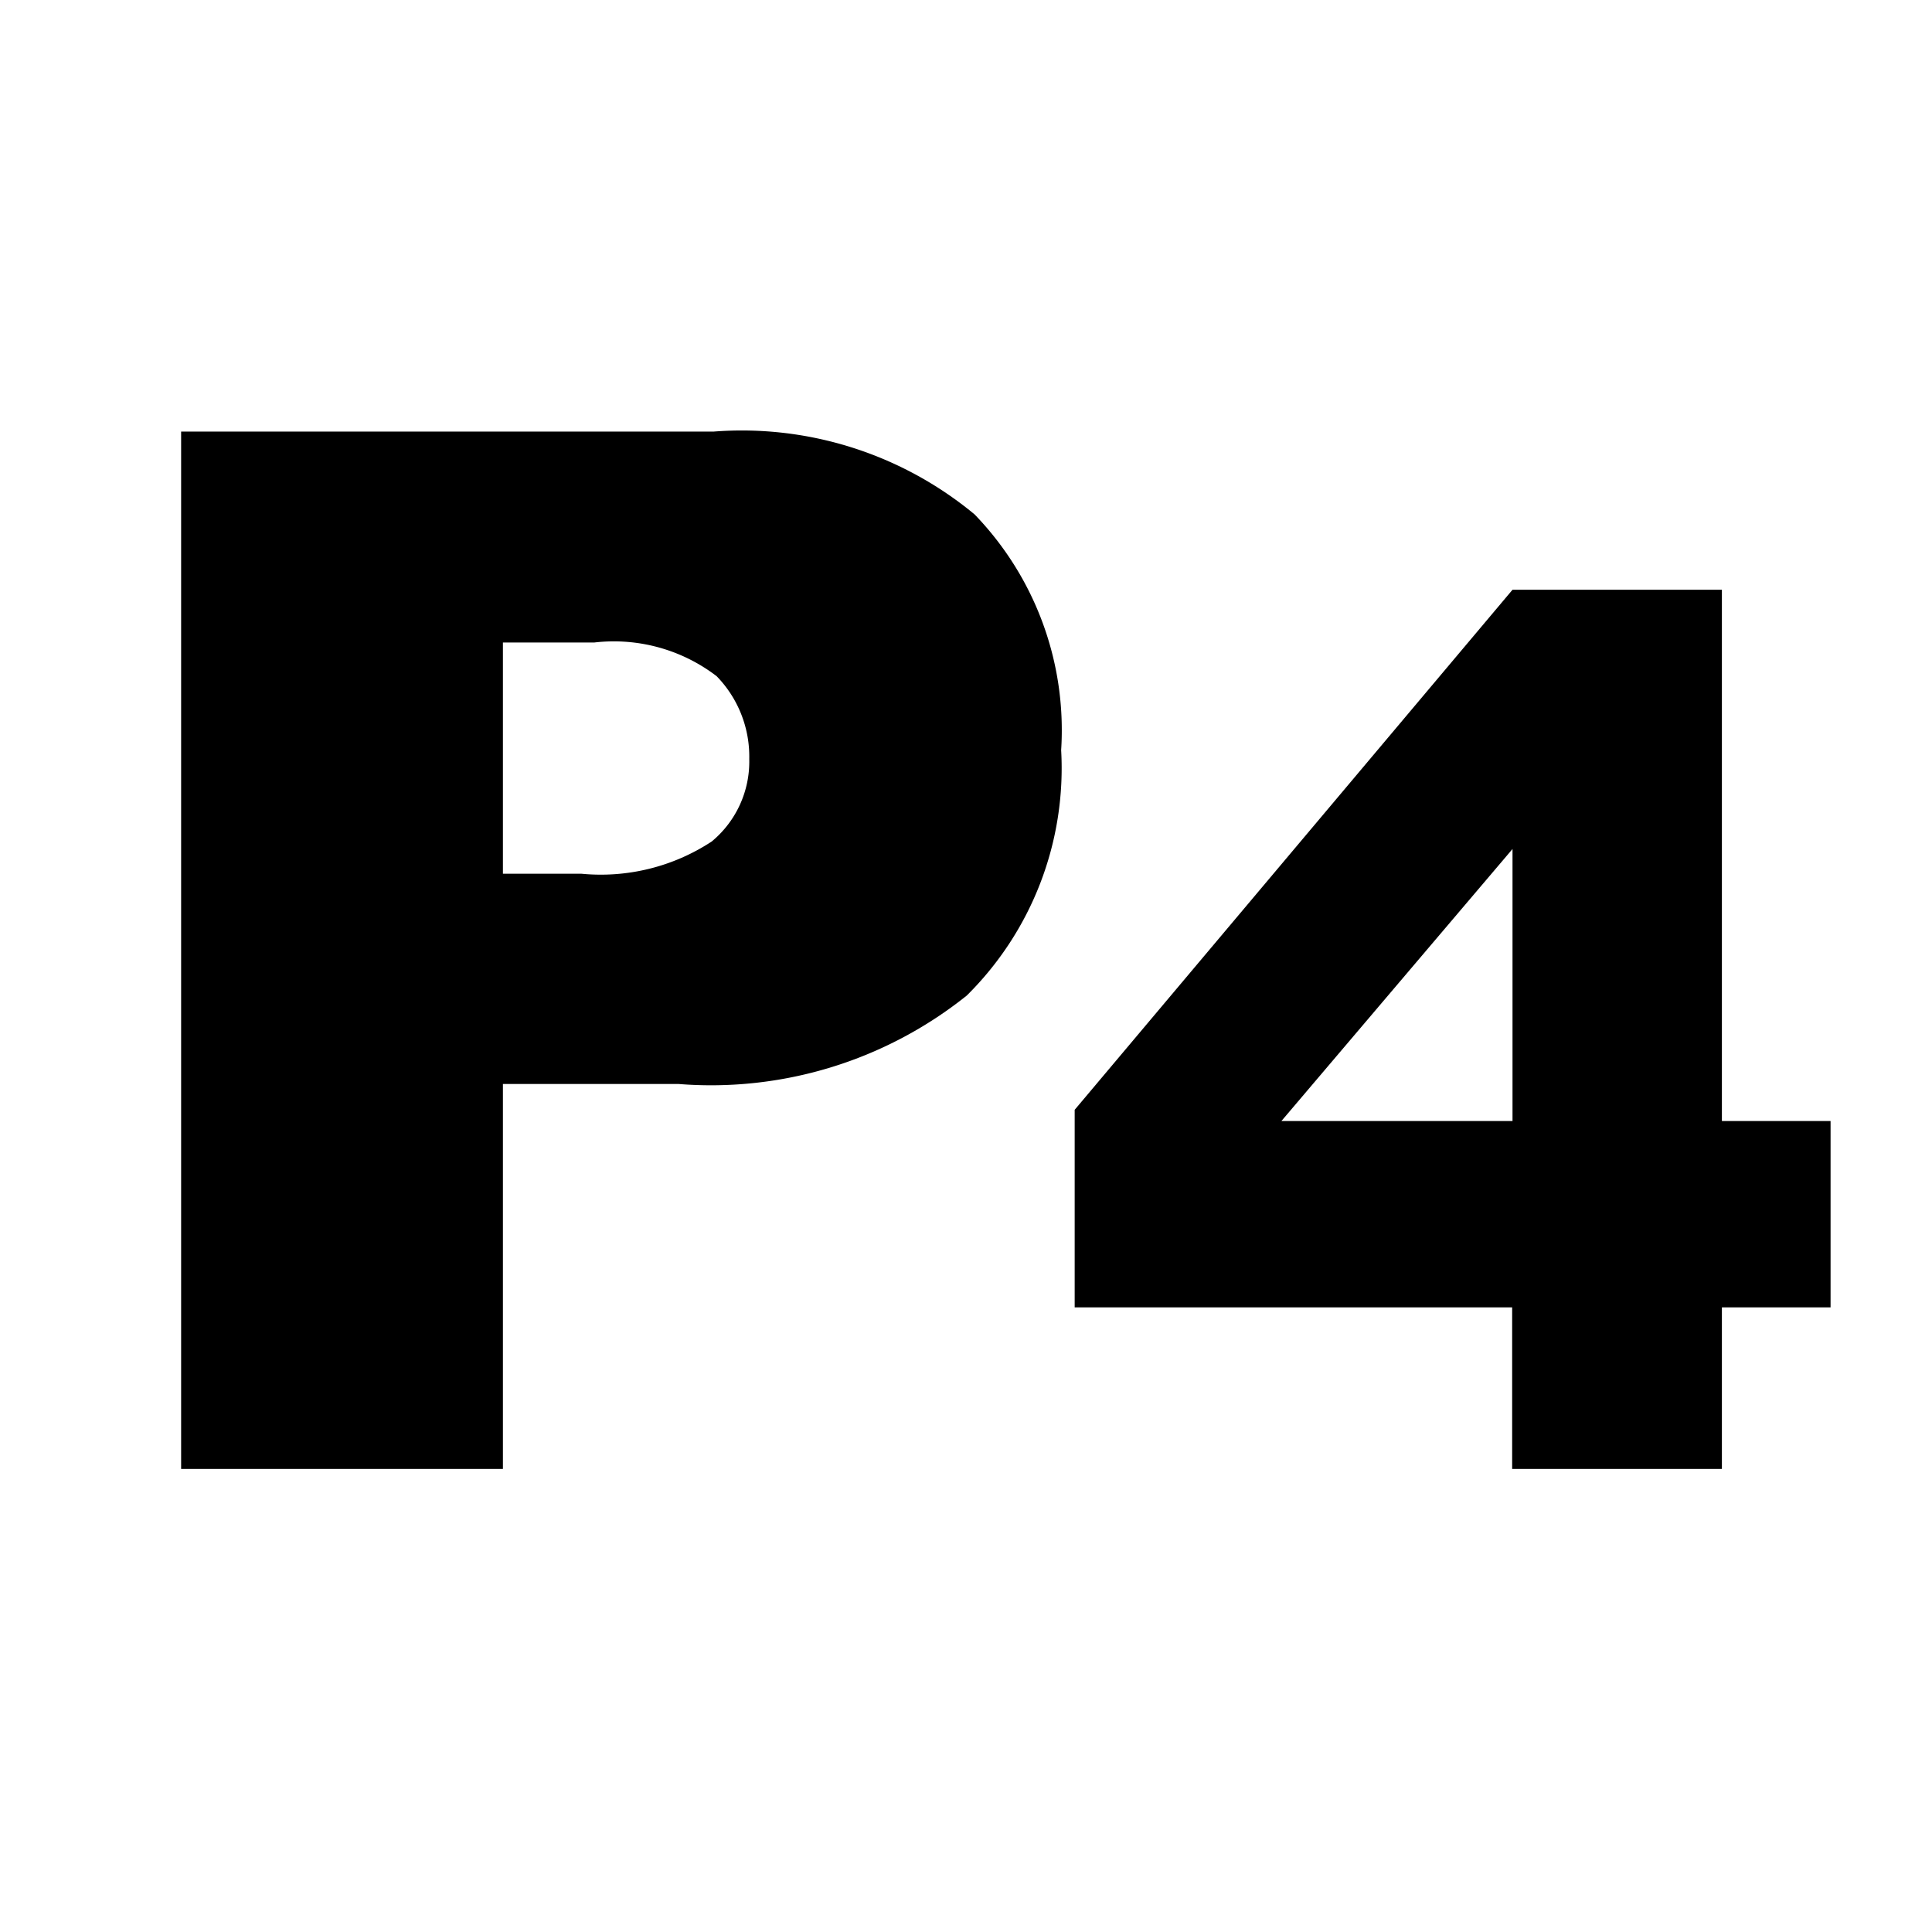 <svg xmlns="http://www.w3.org/2000/svg" width="16" height="16" viewBox="0 0 16 16">
  <path id="Paragraph-4"
    d="M1.5,12.165H4.165V8.977H5.618a3.389,3.389,0,0,0,2.388-.732,2.649,2.649,0,0,0,.782-2.033A2.571,2.571,0,0,0,8.071,4.26a3.02,3.02,0,0,0-2.159-.686H1.5v8.59ZM4.165,5.321H4.921A1.4,1.4,0,0,1,5.935,5.6a0.954,0.954,0,0,1,.27.686,0.859,0.859,0,0,1-.311.683,1.673,1.673,0,0,1-1.078.267H4.165V5.321Zm8.361,6.844H14.26V10.827h0.9V9.284h-0.9v-4.4H12.526L8.9,9.191v1.636h3.623v1.338ZM10.612,9.284l1.914-2.253V9.284H10.612Z" />
</svg>
